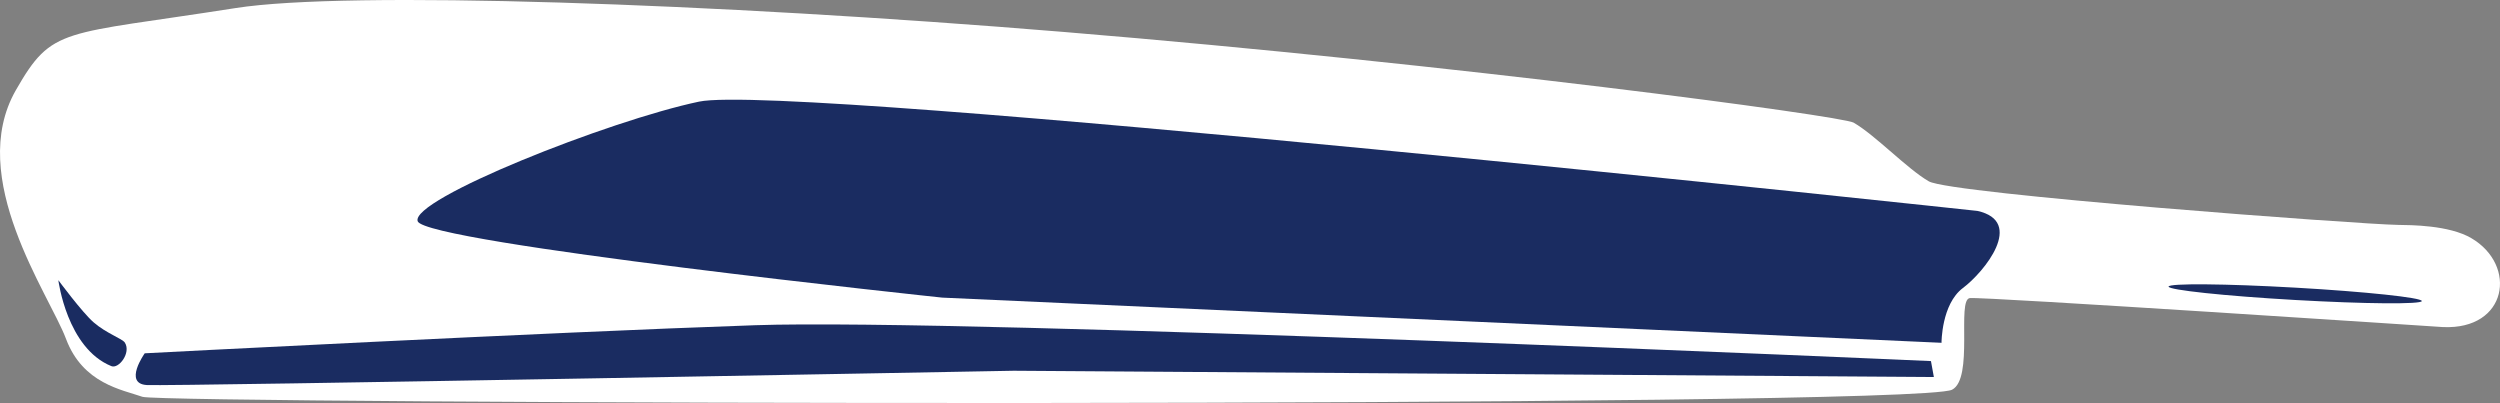 <svg version="1.1" id="图层_1" x="0px" y="0px" width="171.424px" height="27.633px" viewBox="0 0 171.424 27.633" enable-background="new 0 0 171.424 27.633" xml:space="preserve" xmlns:xml="http://www.w3.org/XML/1998/namespace" xmlns="http://www.w3.org/2000/svg" xmlns:xlink="http://www.w3.org/1999/xlink">
  <rect x="0" y="0" width="171.424" height="27.633" fill="#808080" stroke="none"/>
  <path fill="#FFFFFF" d="M169.461,16.331c-1.536-0.901-4.174-0.897-5.021-0.91c-2.598-0.034-30.688-2.125-32.18-2.986
	c-1.492-0.861-3.666-3.165-5.158-4.026c-0.791-0.457-26.987-3.978-54.193-6.221c-24.126-1.989-49.12-2.834-56.747-1.636
	C4.193,2.433,3.606,1.779,1.086,6.185c-3.439,6.011,2.287,13.981,3.442,17.056c1.155,3.075,3.851,3.479,5.243,3.969
	c1.391,0.49,121.554,0.8,124.08-0.487c1.504-0.768,0.315-6.175,1.217-6.283c0.9-0.107,32.441,1.987,32.441,1.987
	C171.946,22.631,172.632,18.195,169.461,16.331z" class="color c1"/>
  <g>
    <g>
      <path fill="#1A2C61" d="M7.636,25.105c-3.053-1.238-3.635-5.893-3.635-5.893S5.616,21.4,6.416,22.1
			c0.879,0.766,1.974,1.117,2.148,1.397C9,24.193,8.145,25.313,7.636,25.105z" class="color c2"/>
      <path fill="#1A2C61" d="M69.508,25.422c0,0-57.826,1.077-59.445,0.98c-1.617-0.1-0.139-2.176-0.139-2.176
			S37.401,22.79,51.778,22.3c14.375-0.491,80.627,2.459,80.627,2.459l0.199,1.093L69.508,25.422z" class="color c2"/>
      <path fill="#1A2C61" d="M134.597,19.748c-1.477,1.104-1.468,3.757-1.468,3.757l-68.522-3.098c0,0-35.435-3.742-35.966-5.236
			c-0.533-1.493,13.096-6.899,19.294-8.203c6.196-1.307,87.654,7.494,87.654,7.494C138.868,15.186,136.067,18.645,134.597,19.748z" class="color c2"/>
      <ellipse transform="matrix(-0.057 0.998 -0.998 -0.057 186.532 -135.828)" fill="#1A2C61" cx="157.442" cy="20.218" rx="0.423" ry="8.7" class="color c2"/>
    </g>
  </g>
</svg>